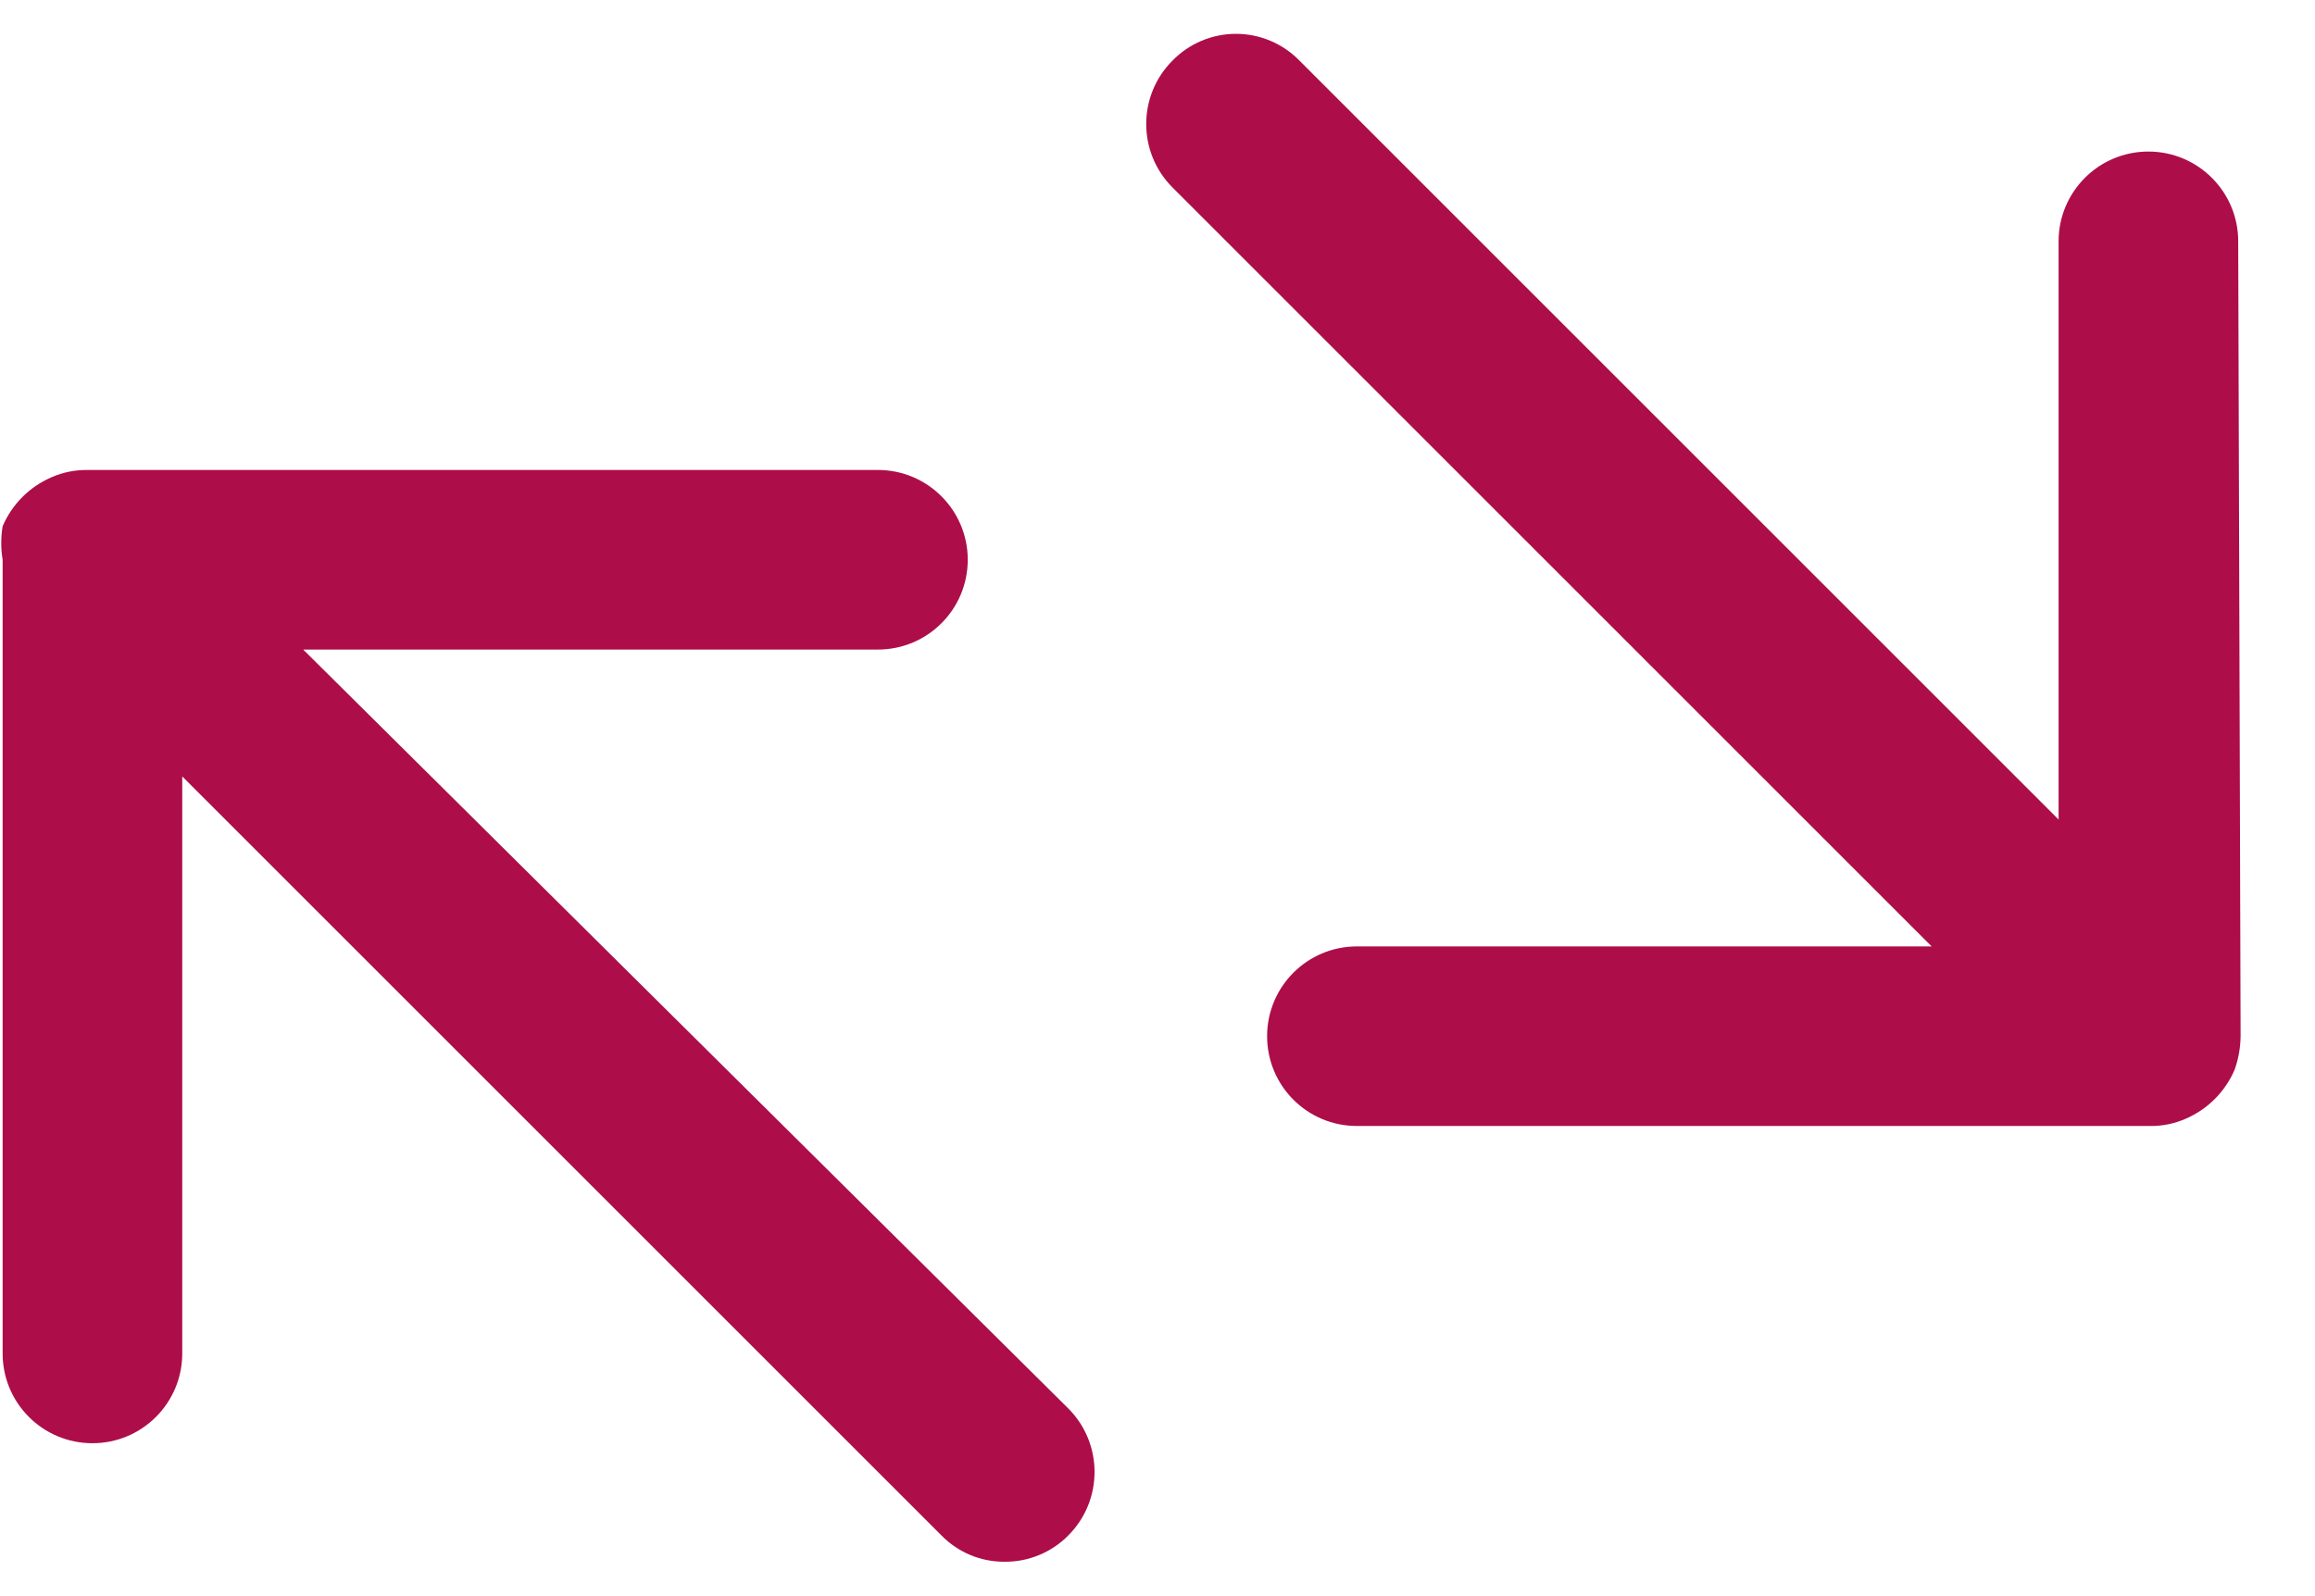 <svg width="29" height="20" viewBox="0 0 29 20" fill="none" xmlns="http://www.w3.org/2000/svg">
<path d="M3.798 8.139H10.998C11.619 8.139 12.123 7.636 12.123 7.014C12.123 6.393 11.619 5.889 10.998 5.889H1.083C0.933 5.889 0.785 5.919 0.648 5.979C0.371 6.098 0.151 6.318 0.033 6.594C0.01 6.733 0.01 6.875 0.033 7.014V16.959C0.033 17.581 0.536 18.084 1.158 18.084C1.779 18.084 2.283 17.581 2.283 16.959V9.729L11.793 19.239C12.002 19.453 12.289 19.572 12.588 19.569C12.886 19.571 13.173 19.452 13.383 19.239C13.821 18.8 13.821 18.088 13.383 17.649L3.798 8.139Z" fill="#AD0D49"/>
<path d="M28.038 3.024C28.038 2.403 27.534 1.899 26.913 1.899C26.291 1.899 25.788 2.403 25.788 3.024V10.269L16.278 0.759C16.069 0.545 15.782 0.424 15.483 0.424C15.183 0.424 14.897 0.545 14.688 0.759C14.249 1.198 14.249 1.91 14.688 2.349L24.198 11.859H16.998C16.376 11.859 15.873 12.363 15.873 12.984C15.873 13.605 16.376 14.109 16.998 14.109H26.943C27.092 14.11 27.24 14.079 27.378 14.019C27.654 13.901 27.874 13.681 27.993 13.404C28.041 13.269 28.066 13.127 28.068 12.984L28.038 3.024Z" fill="#AD0D49"/>
</svg>
